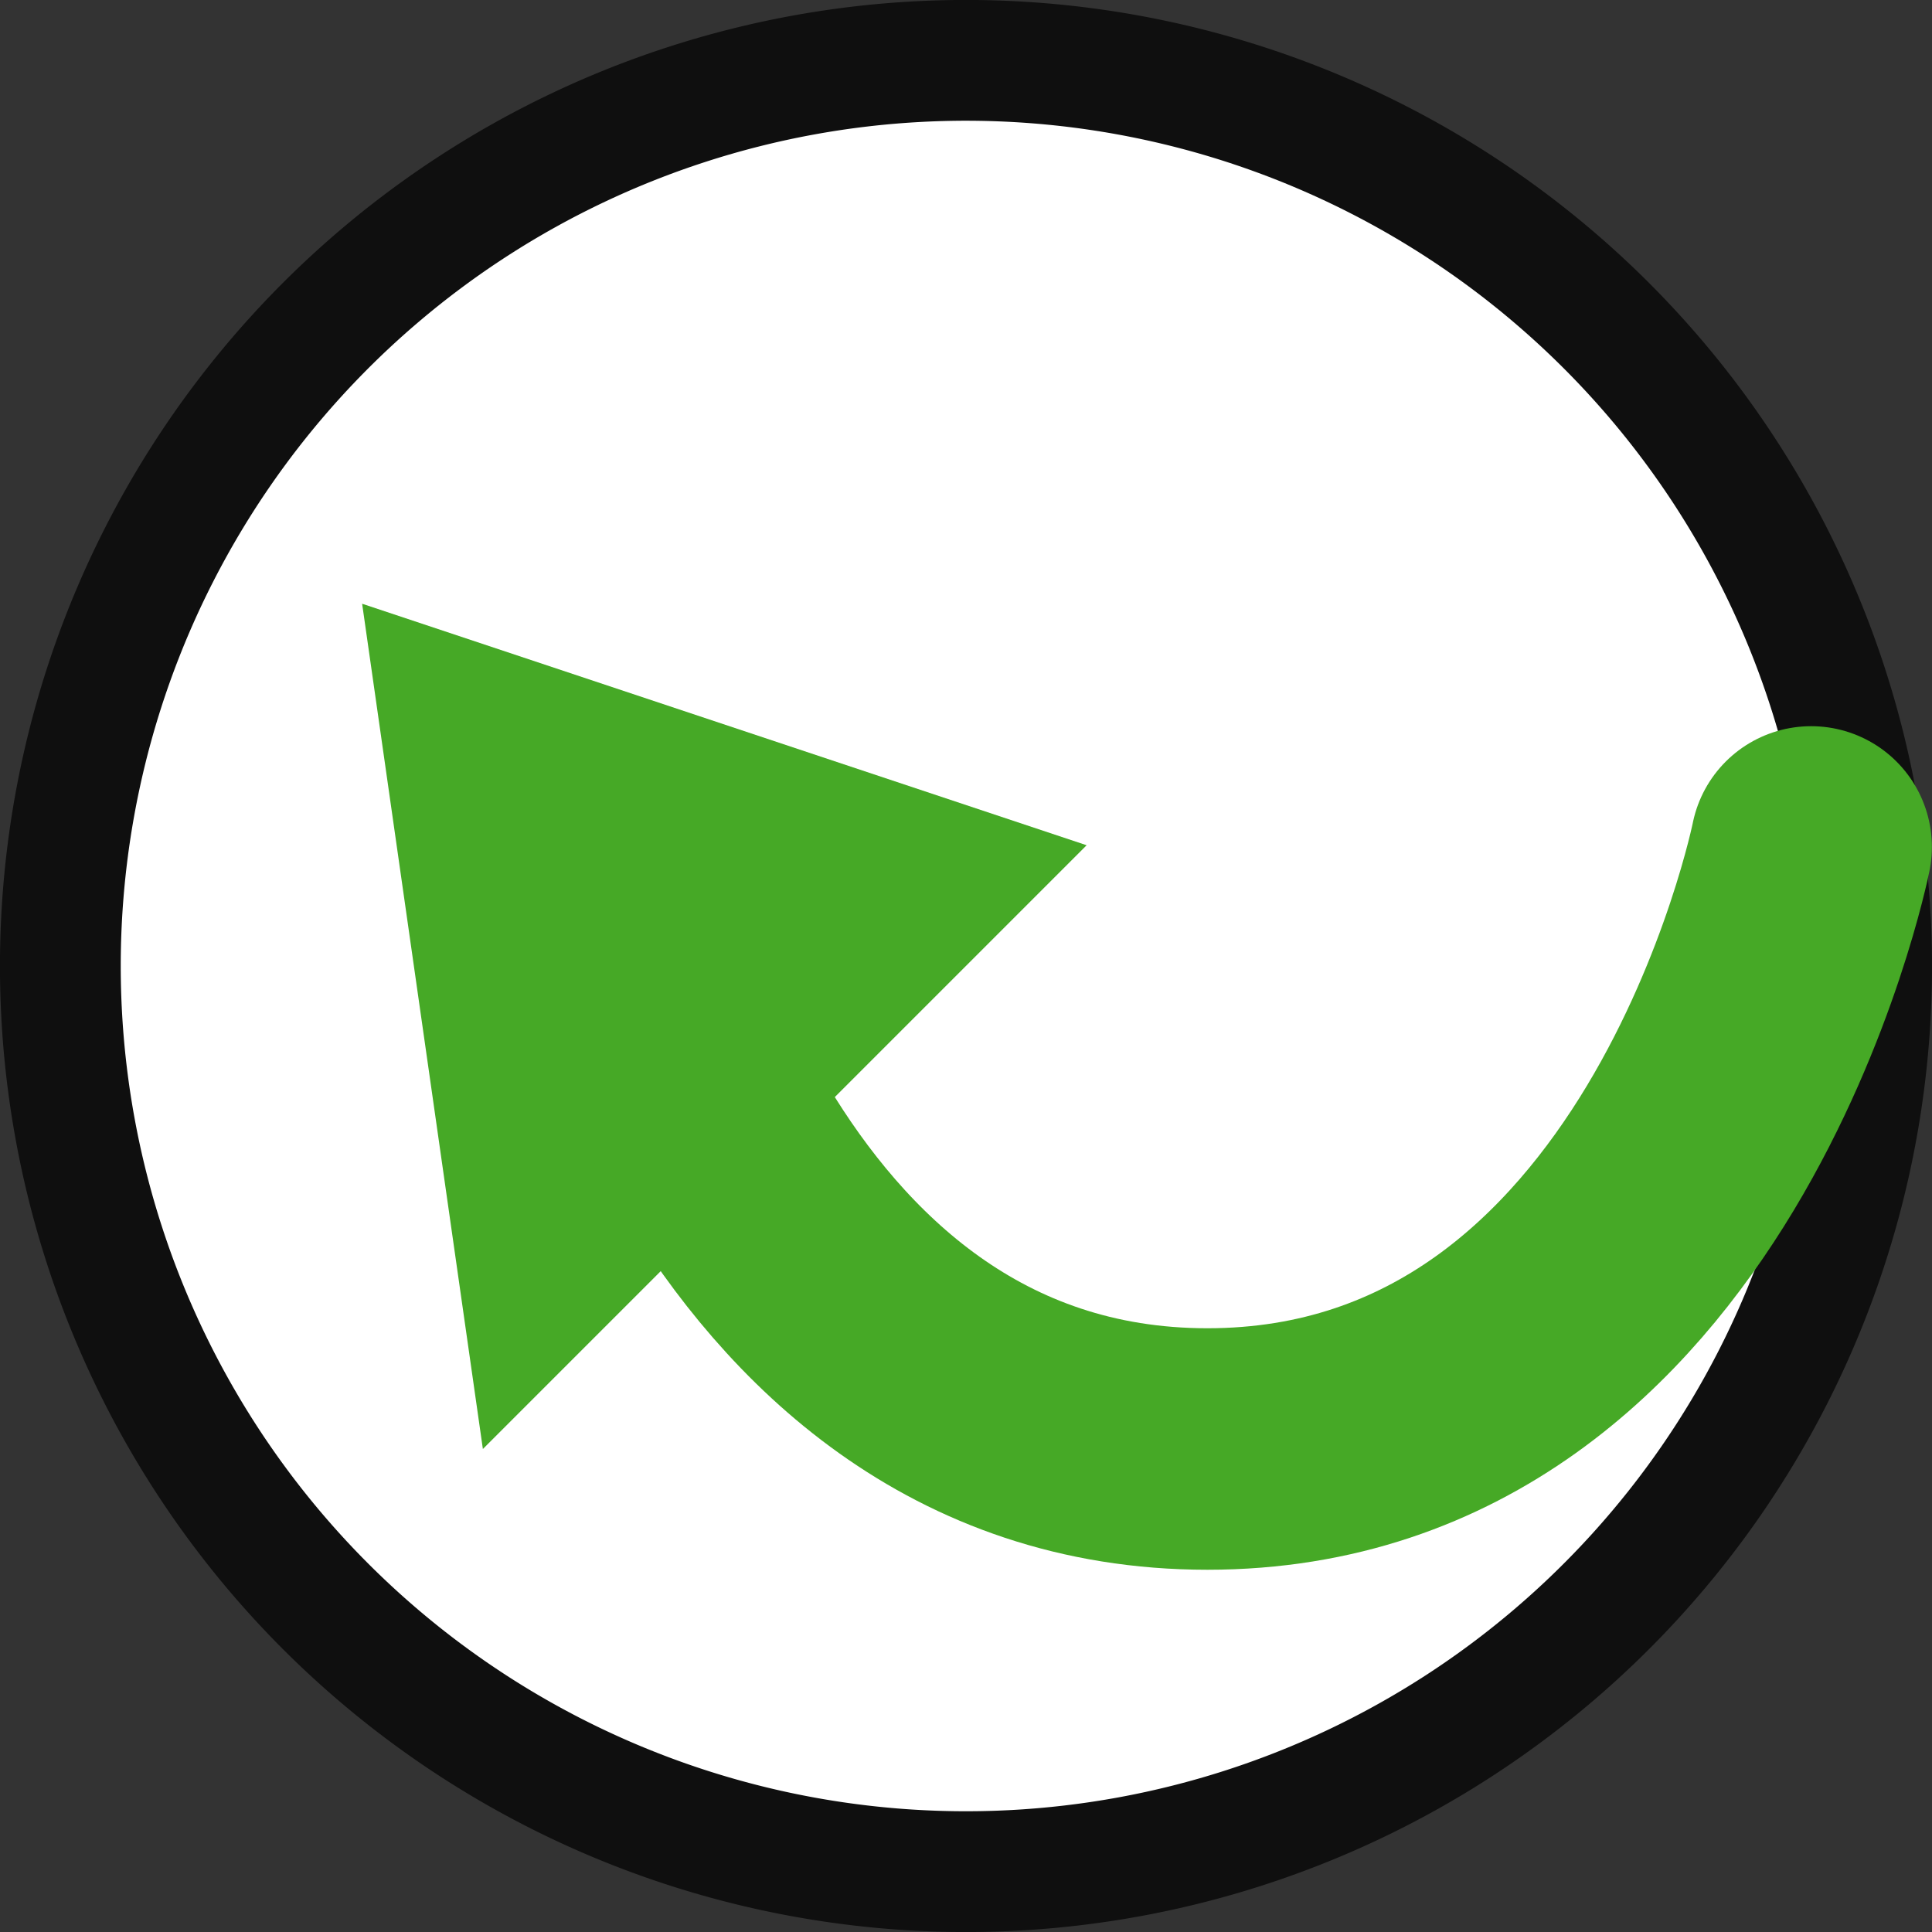 <?xml version="1.0" encoding="UTF-8" standalone="no"?>
<svg
   xmlns:osb="http://www.openswatchbook.org/uri/2009/osb"
   xmlns:dc="http://purl.org/dc/elements/1.1/"
   xmlns:cc="http://creativecommons.org/ns#"
   xmlns:rdf="http://www.w3.org/1999/02/22-rdf-syntax-ns#"
   xmlns:svg="http://www.w3.org/2000/svg"
   xmlns="http://www.w3.org/2000/svg"
   xmlns:sodipodi="http://sodipodi.sourceforge.net/DTD/sodipodi-0.dtd"
   xmlns:inkscape="http://www.inkscape.org/namespaces/inkscape"
   height="16"
   id="svg7384"
   version="1.1"
   width="16"
   sodipodi:docname="stock_mail-reply.svg"
   inkscape:version="0.92.4 (5da689c313, 2019-01-14)">
  <rect width="100%" height="100%" fill="#333333" stroke="none"/>
  <sodipodi:namedview
     pagecolor="#ffffff"
     bordercolor="#666666"
     borderopacity="1"
     objecttolerance="10"
     gridtolerance="10"
     guidetolerance="10"
     inkscape:pageopacity="0"
     inkscape:pageshadow="2"
     inkscape:window-width="1294"
     inkscape:window-height="704"
     id="namedview969"
     showgrid="false"
     inkscape:zoom="1"
     inkscape:cx="-176.96105"
     inkscape:cy="6"
     inkscape:window-x="72"
     inkscape:window-y="27"
     inkscape:window-maximized="1"
     inkscape:current-layer="svg7384"
     showborder="true"
     inkscape:document-rotation="0">
    <inkscape:grid
       type="xygrid"
       id="grid1625" />
  </sodipodi:namedview>
  <defs
     id="defs7386">
    <linearGradient
       id="linearGradient5606"
       osb:paint="solid">
      <stop
         id="stop5608"
         offset="0"
         style="stop-color:#000000;stop-opacity:1;" />
    </linearGradient>
    <linearGradient
       id="linearGradient4526"
       osb:paint="solid">
      <stop
         id="stop4528"
         offset="0"
         style="stop-color:#ffffff;stop-opacity:1;" />
    </linearGradient>
    <linearGradient
       id="linearGradient3600-4"
       osb:paint="gradient">
      <stop
         id="stop3602-7"
         offset="0"
         style="stop-color:#f4f4f4;stop-opacity:1" />
      <stop
         id="stop3604-6"
         offset="1"
         style="stop-color:#dbdbdb;stop-opacity:1" />
    </linearGradient>
  </defs>
  <path
     style="opacity:0.7;vector-effect:none;fill:#000000;fill-opacity:1;stroke:none;stroke-width:2;stroke-linecap:round;stroke-linejoin:bevel;stroke-miterlimit:4;stroke-dasharray:none;stroke-dashoffset:0;stroke-opacity:1"
     id="path3486"
     sodipodi:type="arc"
     sodipodi:cx="8"
     sodipodi:cy="8"
     sodipodi:rx="8"
     sodipodi:ry="8"
     sodipodi:start="6.2325882"
     sodipodi:end="6.2319424"
     sodipodi:open="true"
     d="M 15.99,7.595 A 8,8 0 0 1 8.406,15.99 8,8 0 0 1 0.01,8.407 8,8 0 0 1 7.592,0.01 8,8 0 0 1 15.989,7.59" />
  <g
     id="layer9"
     label="status"
     style="display:inline"
     transform="translate(-813,107)" />
  <g
     id="layer2"
     style="display:inline"
     transform="translate(-572,-260)" />
  <g
     id="layer4"
     style="display:inline"
     transform="translate(-572,-260)" />
  <g
     id="g1812"
     style="display:inline"
     transform="translate(-572,-260)" />
  <g
     id="g6217"
     style="display:inline"
     transform="translate(-572,-260)" />
  <g
     id="layer3"
     style="display:inline"
     transform="translate(-572,-260)" />
  <g
     id="layer1"
     style="display:inline"
     transform="translate(-572,-260)" />
  <path
     style="opacity:1;vector-effect:none;fill:#ffffff;fill-opacity:1;stroke:none;stroke-width:2;stroke-linecap:round;stroke-linejoin:bevel;stroke-miterlimit:4;stroke-dasharray:none;stroke-dashoffset:0;stroke-opacity:1"
     id="path3488"
     sodipodi:type="arc"
     sodipodi:cx="8"
     sodipodi:cy="8"
     sodipodi:rx="7"
     sodipodi:ry="7"
     sodipodi:start="6.2325882"
     sodipodi:end="6.2319424"
     sodipodi:open="true"
     d="M 14.991,7.646 A 7,7 0 0 1 8.355,14.991 7,7 0 0 1 1.009,8.356 7,7 0 0 1 7.643,1.009 7,7 0 0 1 14.991,7.641" />
  <g
     id="g2149"
     transform="rotate(-180,8.001,8.5)">
    <path
       sodipodi:nodetypes="cccc"
       inkscape:connector-curvature="0"
       id="rect3802"
       d="m 12.003,5 -5,5 6,2 z"
       style="opacity:1;vector-effect:none;fill:#46a926;fill-opacity:1;stroke:none;stroke-width:1;stroke-linecap:butt;stroke-linejoin:round;stroke-miterlimit:4;stroke-dasharray:none;stroke-dashoffset:0;stroke-opacity:1" />
    <path
       sodipodi:nodetypes="ccc"
       inkscape:connector-curvature="0"
       id="path3805"
       d="m 11.003,9.986 c 0,0 -1,-4.986 -5,-4.986 -4,0 -5,4.986 -5,4.986"
       style="fill:none;stroke:#46a926;stroke-width:2;stroke-linecap:round;stroke-linejoin:miter;stroke-miterlimit:4;stroke-dasharray:none;stroke-opacity:1" />
  </g>
</svg>
